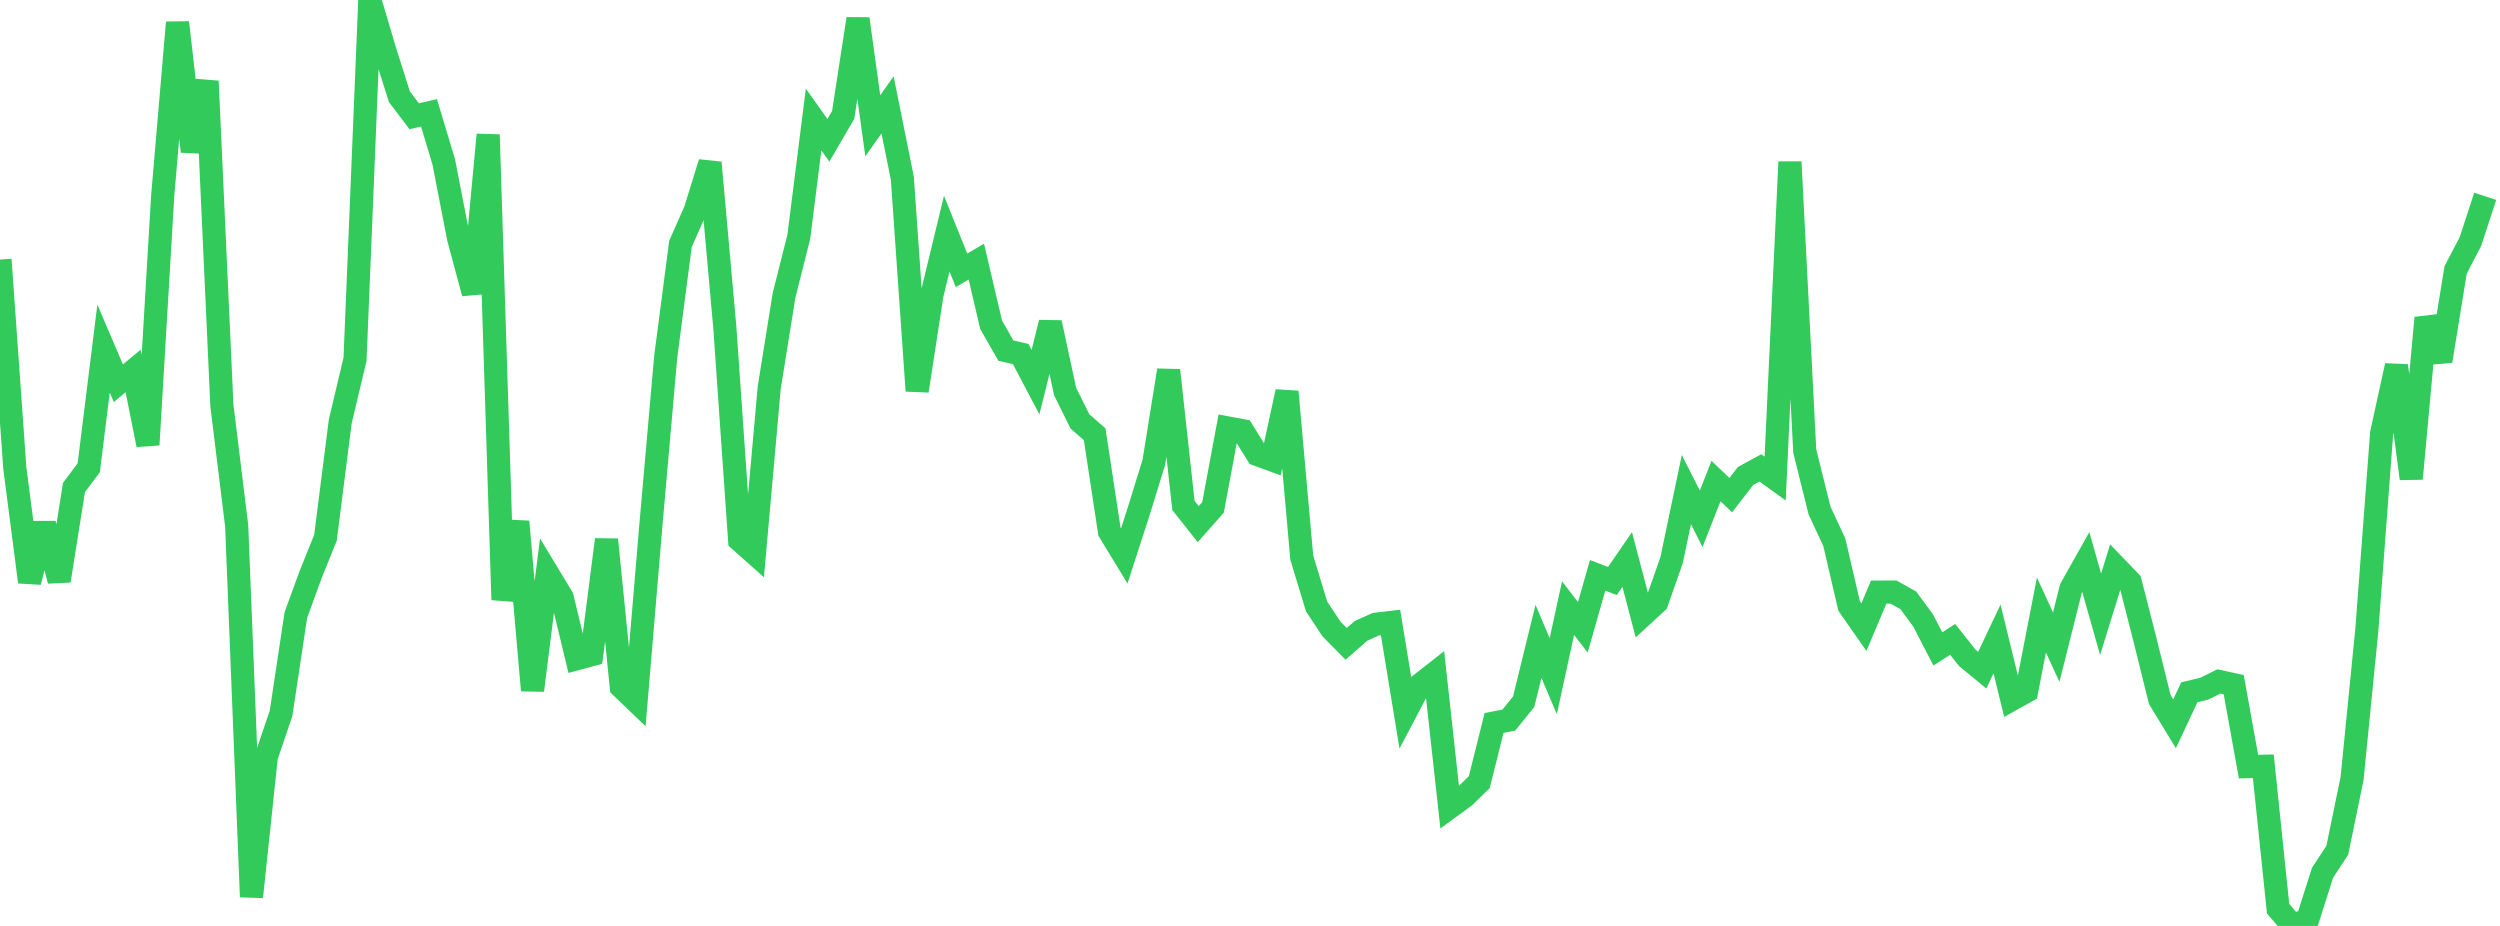 <?xml version="1.0" standalone="no"?>
<!DOCTYPE svg PUBLIC "-//W3C//DTD SVG 1.1//EN" "http://www.w3.org/Graphics/SVG/1.1/DTD/svg11.dtd">

<svg width="135" height="50" viewBox="0 0 135 50" preserveAspectRatio="none" 
  xmlns="http://www.w3.org/2000/svg"
  xmlns:xlink="http://www.w3.org/1999/xlink">


<polyline points="0.0, 14.015 0.799, 25.264 1.598, 31.428 2.396, 28.283 3.195, 31.361 3.994, 26.328 4.793, 25.258 5.592, 18.822 6.391, 20.694 7.189, 20.032 7.988, 24.02 8.787, 10.564 9.586, 1.215 10.385, 8.177 11.183, 4.382 11.982, 21.899 12.781, 28.395 13.58, 48.432 14.379, 40.873 15.178, 38.514 15.976, 33.214 16.775, 31.024 17.574, 29.043 18.373, 22.762 19.172, 19.398 19.97, 0.0 20.769, 2.698 21.568, 5.224 22.367, 6.278 23.166, 6.093 23.964, 8.747 24.763, 12.865 25.562, 15.833 26.361, 7.274 27.16, 32.389 27.959, 28.168 28.757, 37.281 29.556, 30.935 30.355, 32.258 31.154, 35.569 31.953, 35.352 32.751, 29.139 33.55, 37.095 34.349, 37.861 35.148, 28.356 35.947, 19.283 36.746, 13.169 37.544, 11.365 38.343, 8.783 39.142, 17.7 39.941, 29.17 40.74, 29.88 41.538, 20.934 42.337, 15.955 43.136, 12.783 43.935, 6.453 44.734, 7.576 45.533, 6.202 46.331, 1.017 47.13, 6.792 47.929, 5.665 48.728, 9.633 49.527, 21.105 50.325, 15.921 51.124, 12.614 51.923, 14.597 52.722, 14.128 53.521, 17.539 54.32, 18.935 55.118, 19.117 55.917, 20.635 56.716, 17.423 57.515, 21.14 58.314, 22.753 59.112, 23.451 59.911, 28.708 60.71, 30.022 61.509, 27.551 62.308, 24.963 63.107, 19.996 63.905, 27.296 64.704, 28.304 65.503, 27.401 66.302, 23.11 67.101, 23.258 67.899, 24.544 68.698, 24.838 69.497, 21.15 70.296, 30.115 71.095, 32.746 71.893, 33.957 72.692, 34.769 73.491, 34.069 74.29, 33.709 75.089, 33.615 75.888, 38.486 76.686, 36.972 77.485, 36.346 78.284, 43.597 79.083, 43.014 79.882, 42.235 80.68, 39.042 81.479, 38.883 82.278, 37.893 83.077, 34.634 83.876, 36.515 84.675, 32.838 85.473, 33.876 86.272, 31.069 87.071, 31.374 87.87, 30.213 88.669, 33.258 89.467, 32.523 90.266, 30.251 91.065, 26.438 91.864, 28.015 92.663, 25.979 93.462, 26.736 94.26, 25.703 95.059, 25.267 95.858, 25.844 96.657, 8.742 97.456, 24.356 98.254, 27.566 99.053, 29.285 99.852, 32.72 100.651, 33.866 101.45, 31.973 102.249, 31.971 103.047, 32.417 103.846, 33.501 104.645, 35.042 105.444, 34.527 106.243, 35.533 107.041, 36.189 107.84, 34.504 108.639, 37.77 109.438, 37.324 110.237, 33.21 111.036, 34.947 111.834, 31.769 112.633, 30.348 113.432, 33.171 114.231, 30.591 115.03, 31.42 115.828, 34.542 116.627, 37.773 117.426, 39.085 118.225, 37.382 119.024, 37.192 119.822, 36.797 120.621, 36.973 121.42, 41.398 122.219, 41.378 123.018, 49.069 123.817, 50.0 124.615, 49.651 125.414, 47.137 126.213, 45.915 127.012, 42.039 127.811, 33.992 128.609, 23.39 129.408, 19.746 130.207, 25.848 131.006, 17.167 131.805, 19.496 132.604, 14.575 133.402, 13.046 134.201, 10.6" fill="none" stroke="#32ca5b" stroke-width="1.25"/>

</svg>